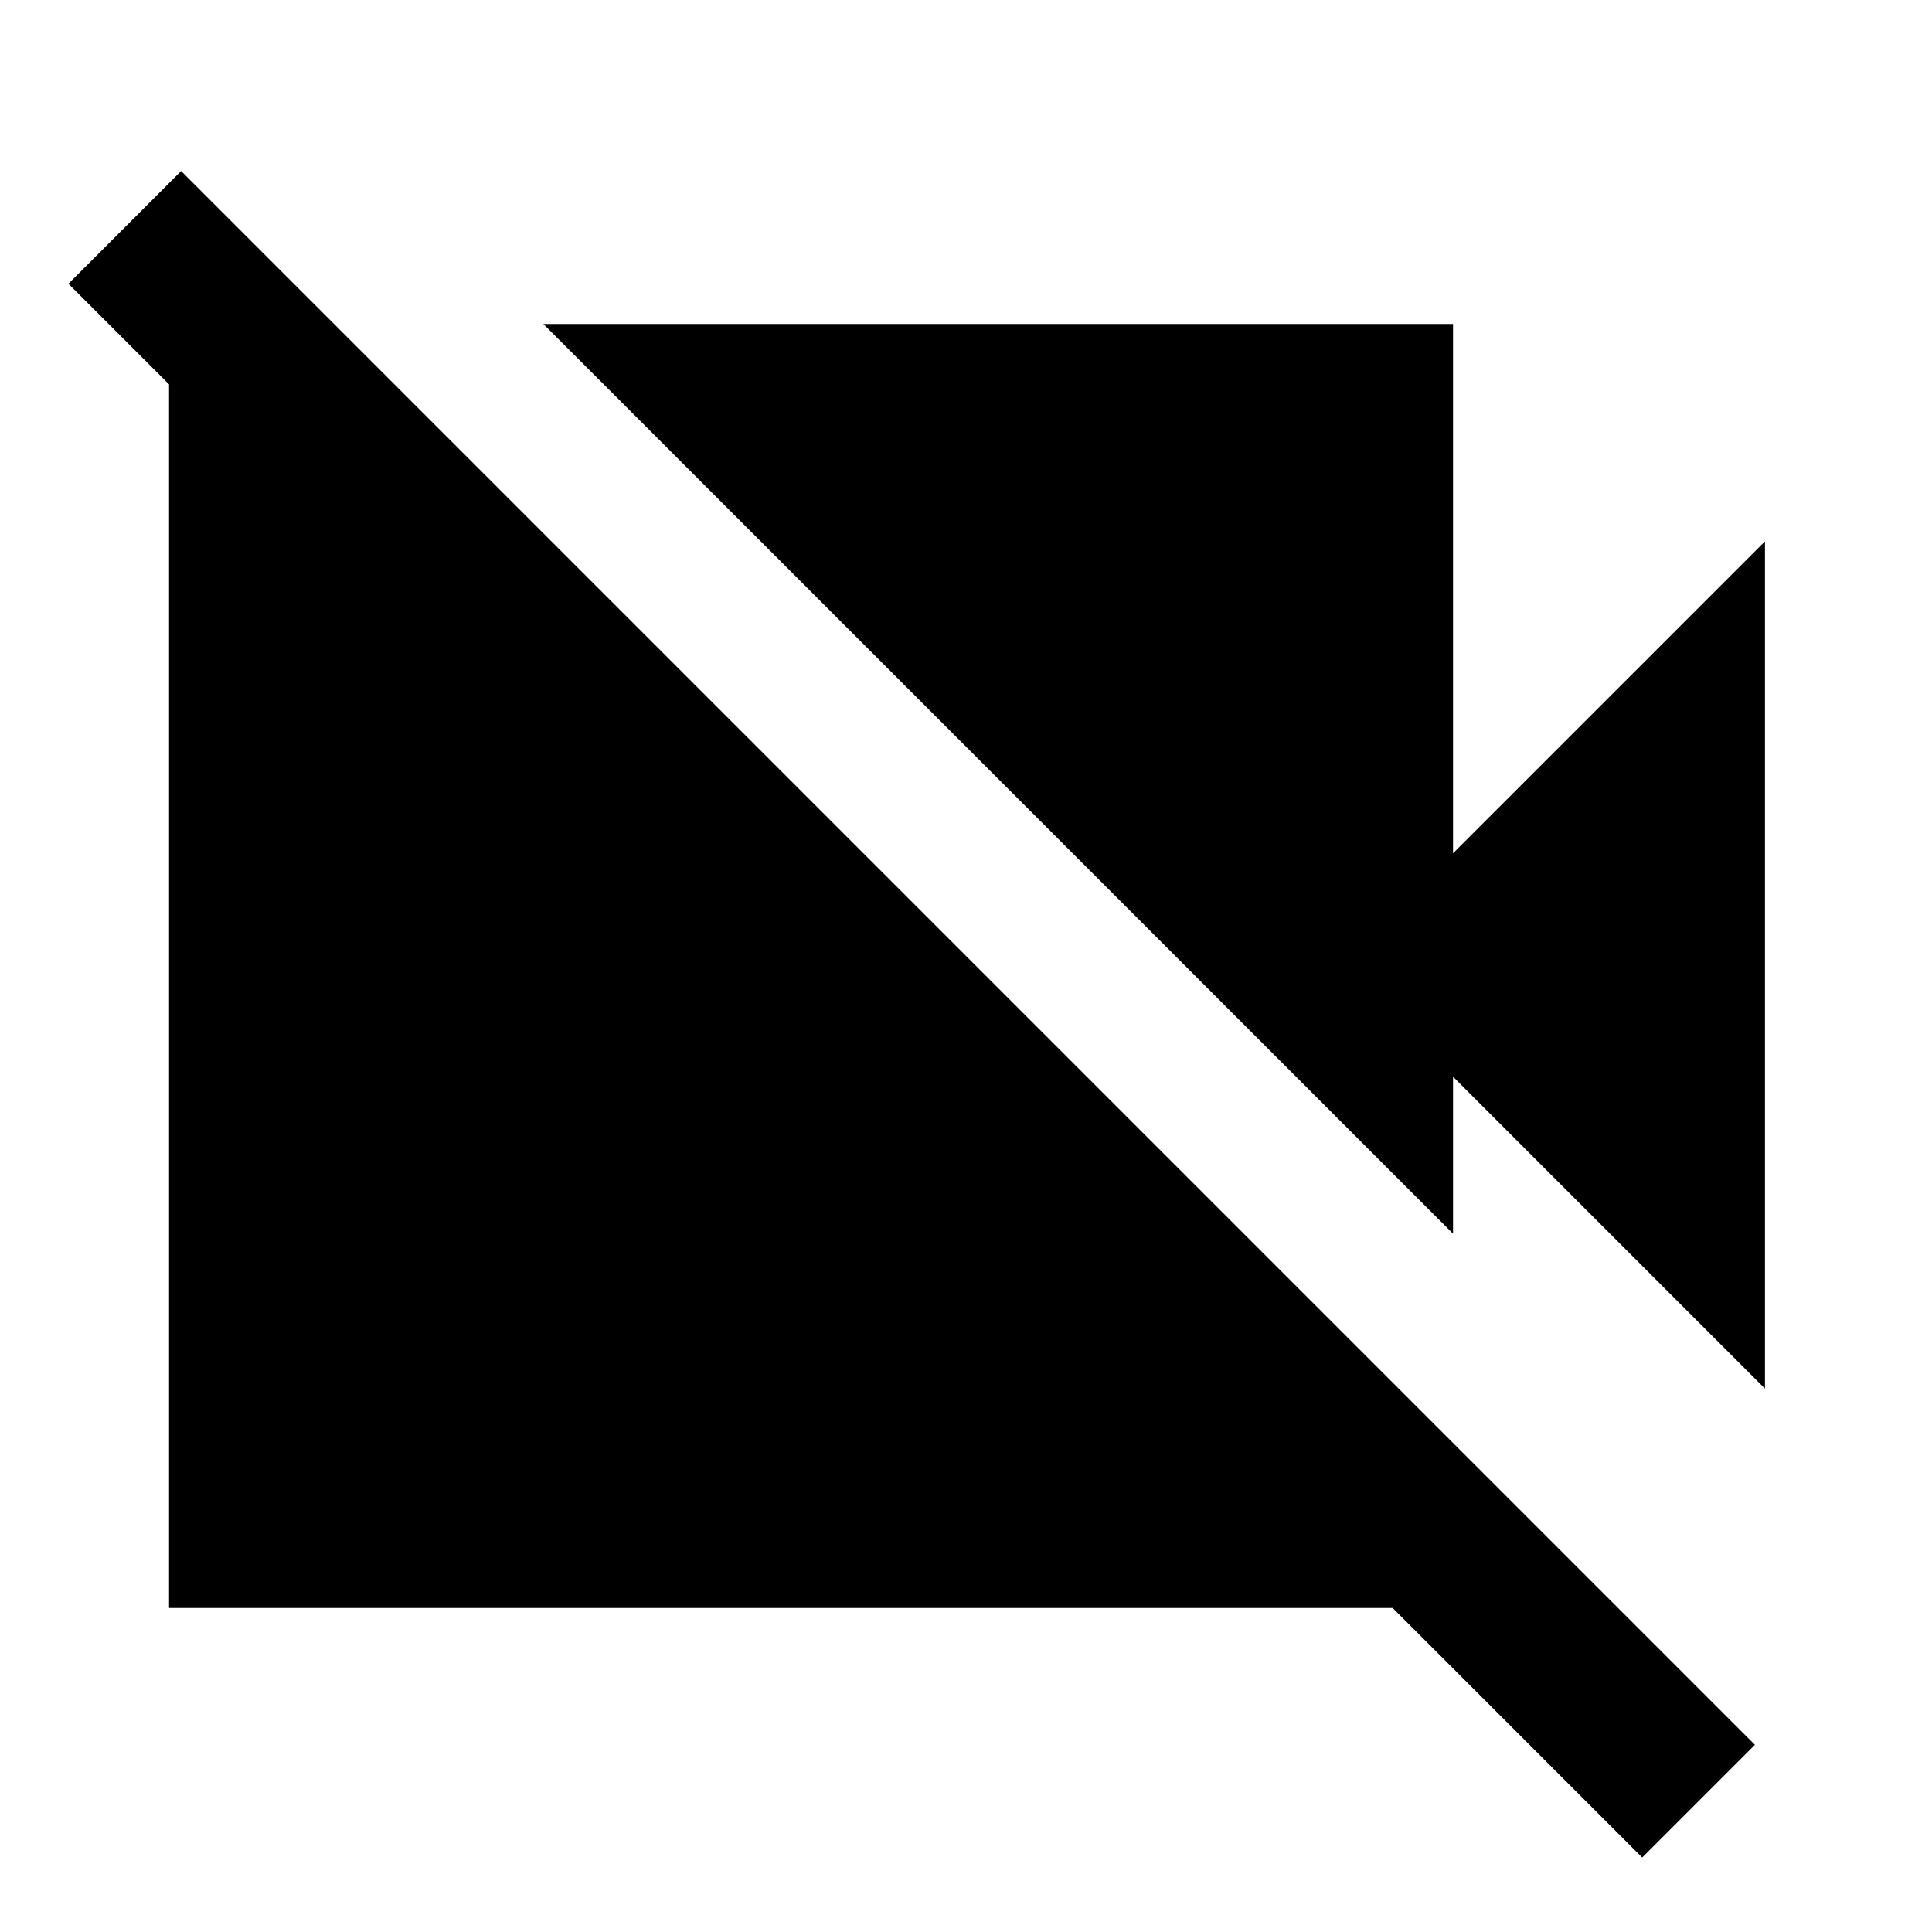 <svg xmlns="http://www.w3.org/2000/svg" height="24" width="24"><path d="M20.4 23.075.85 3.525l1.4-1.4 19.55 19.55Zm1.525-5.825-3.875-3.875v1.95l-11.3-11.3h11.3V10.6l3.875-3.875ZM4.125 4.025 18.05 17.95v2.025H2.1V4.025Z"/></svg>